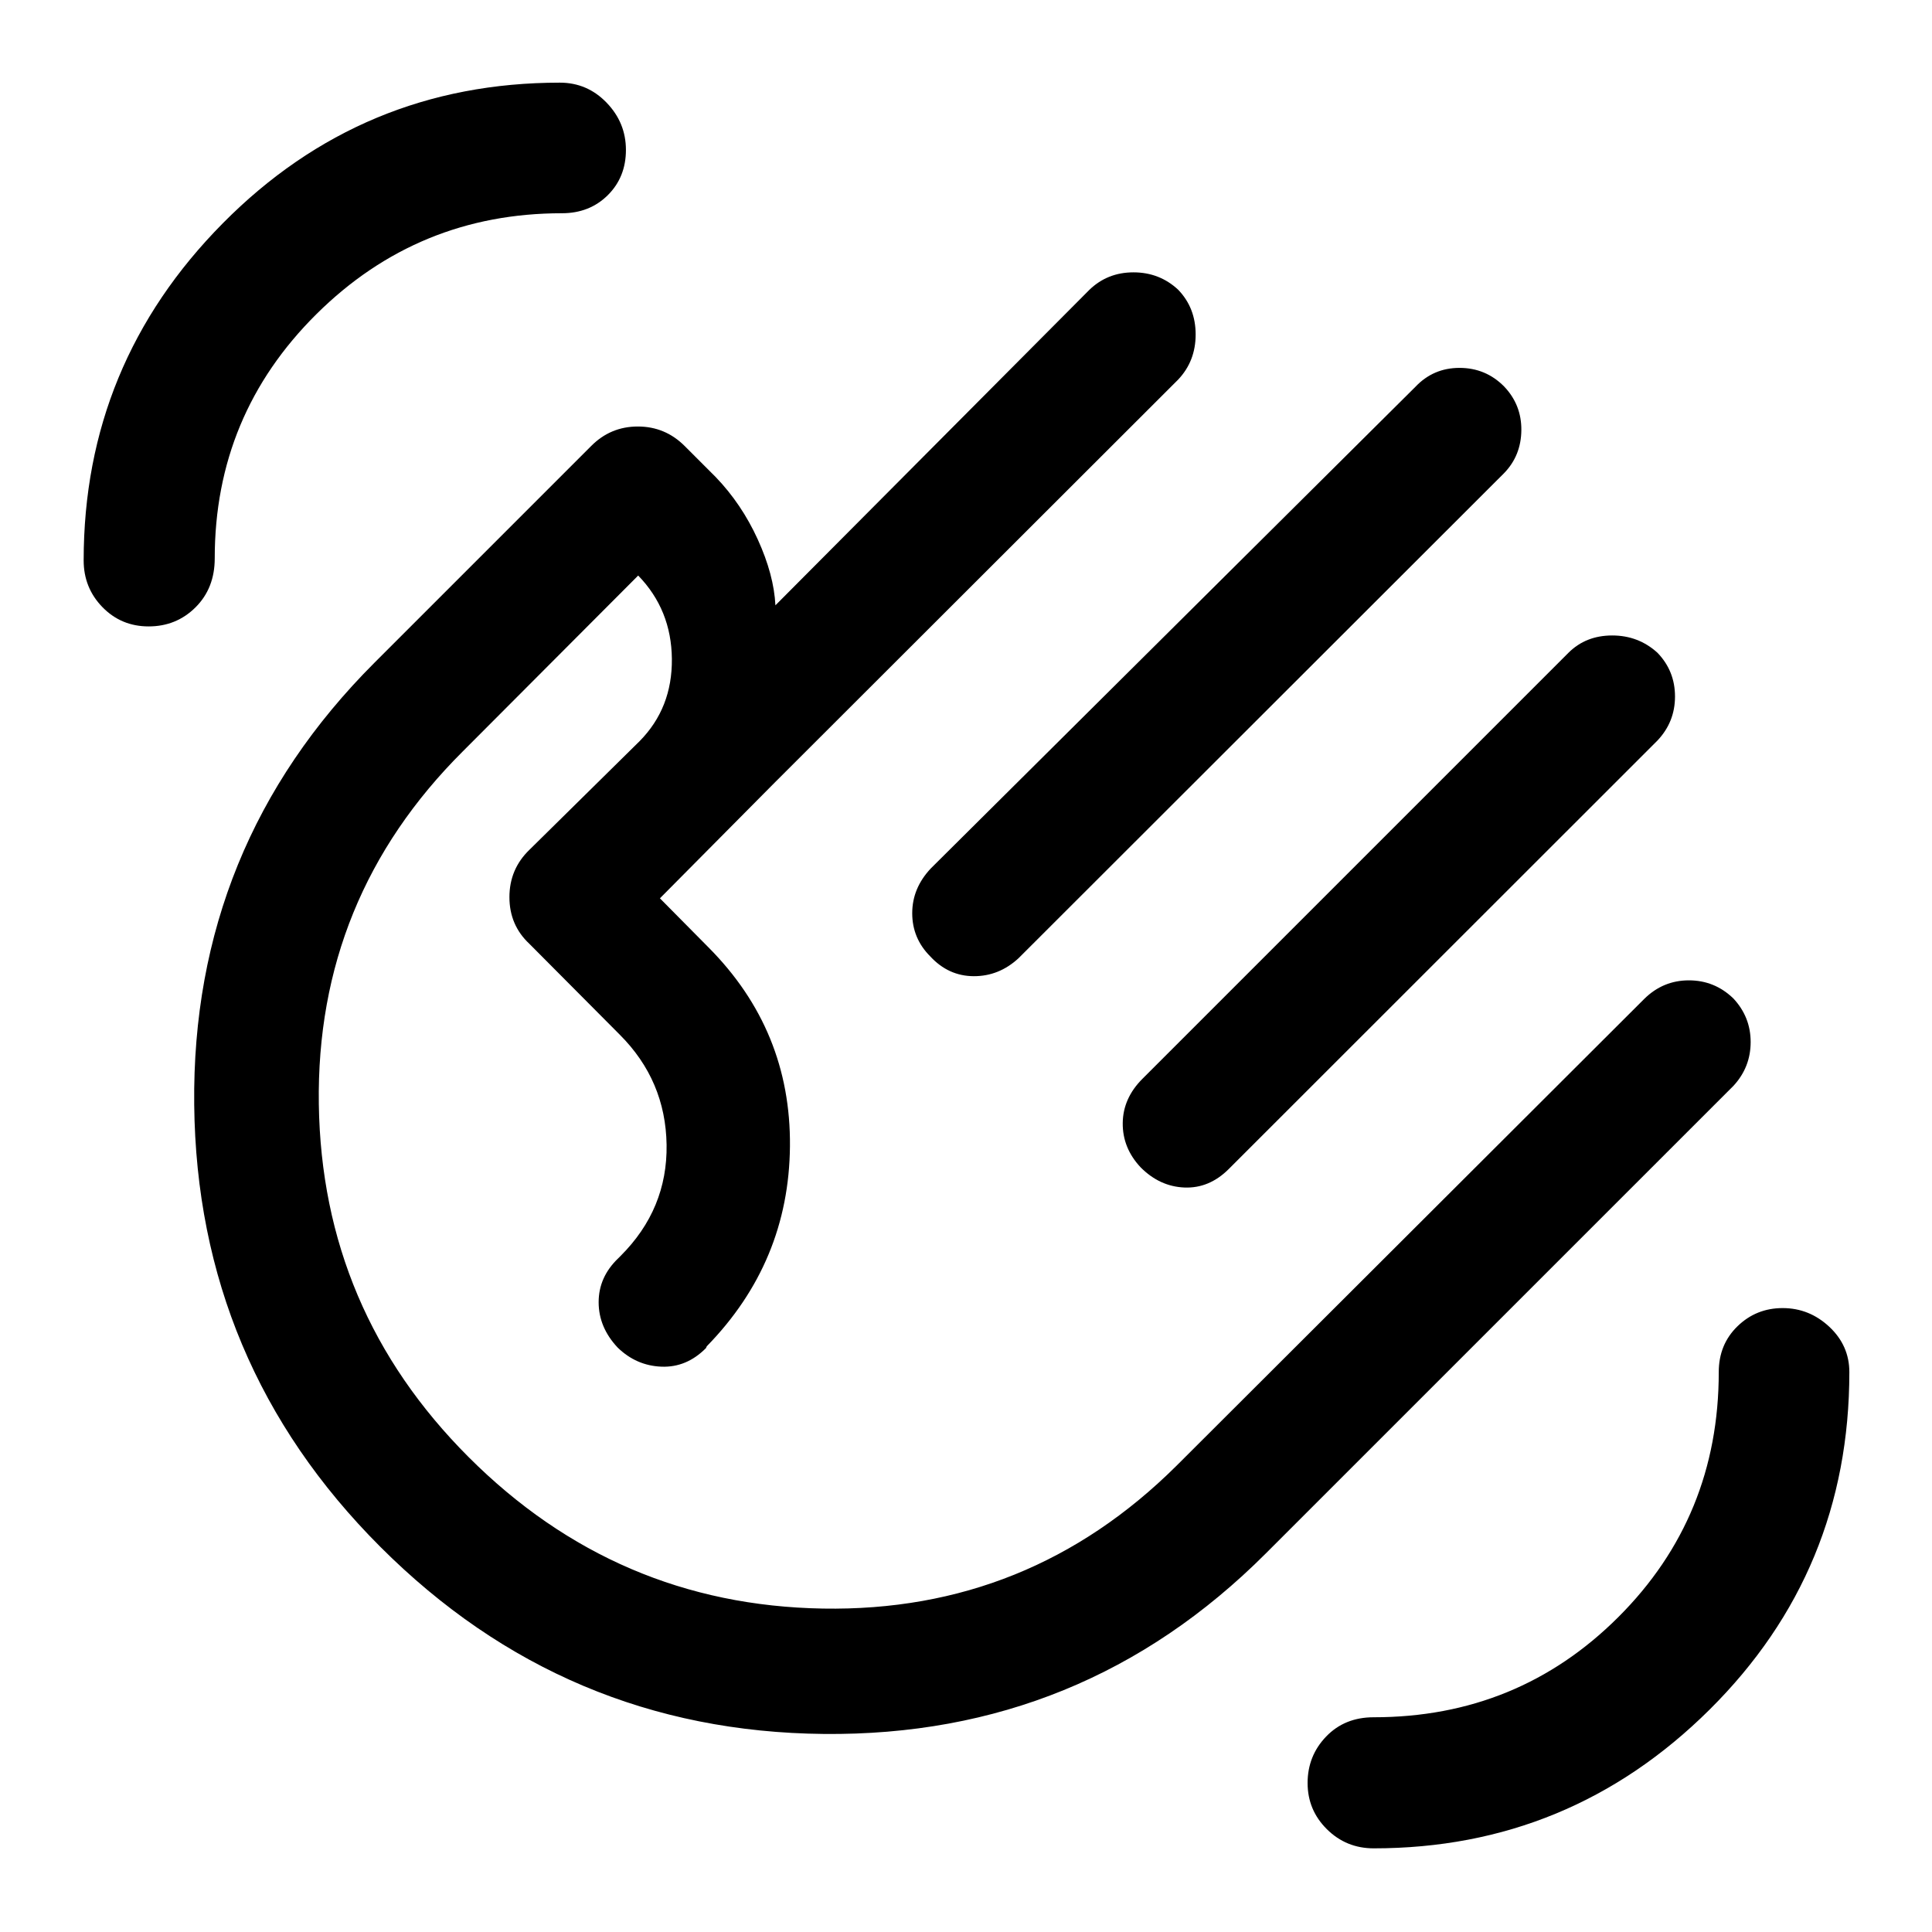<svg xmlns="http://www.w3.org/2000/svg" height="48" viewBox="0 -960 960 960" width="48"><path d="M682.58-41.57q-13.67 0-23.26-9.51-9.58-9.51-9.58-22.94 0-13.52 9.21-23.1 9.21-9.58 23.59-9.58 71.76 0 121.63-49.81 49.87-49.8 49.87-121.69 0-13.75 9.31-22.79 9.3-9.03 22.44-9.03 13.25 0 23.2 9.31 9.94 9.32 9.94 22.51 0 98.76-69.45 167.7-69.45 68.93-166.9 68.93ZM73.85-648.74q-13.61 0-22.95-9.58-9.33-9.59-9.33-23.22 0-97.64 69.15-167.52 69.15-69.87 167.48-69.87 13.61 0 23.21 9.94 9.61 9.95 9.61 23.49t-9.03 22.5q-9.04 8.96-22.79 8.96-71.42 0-121.96 50.12-50.54 50.12-50.54 121.38 0 14.81-9.53 24.31-9.53 9.49-23.32 9.49ZM747.35-768q8.72 9.11 8.6 21.76-.12 12.65-8.6 21.37l-241.24 241q-9.72 8.98-22.28 8.93-12.55-.05-21.58-9.82-8.97-8.97-8.97-21.47 0-12.5 9.3-22.32l240.75-239.26q8.89-9.39 21.89-9.39t22.13 9.2Zm76.24 132.36q8.71 9.04 8.71 21.74t-8.81 21.96l-212.9 212.79q-9.72 9.72-22.06 9.22-12.33-.5-21.8-10.07-8.97-9.59-8.85-21.94.12-12.34 9.79-22.01l211.72-211.72q8.63-8.57 21.69-8.57t22.51 8.6ZM189.02-191.35q-91.17-91.17-92.52-219.8-1.35-128.63 89.59-219.57l107.65-107.65q9.62-9.7 23.2-9.7t23.28 9.7l15.43 15.44q12.87 13.39 20.88 30.97 8.01 17.57 8.77 32.74l155.98-156.74q8.99-8.71 21.92-8.71 12.94 0 22.19 8.6 8.72 9.02 8.72 22.28 0 13.26-8.72 22.44l-200.3 200.07-57.18 57.65 24.16 24.41q40.97 41.21 40.45 98.79-.52 57.58-41.33 99.39l-.41.91q-9.65 9.72-22.14 9.22t-21.72-9.48q-9.46-10.05-9.46-22.55t9.71-21.8l1.24-1.24q23.29-23.28 22.81-55.19-.48-31.92-23.26-54.7L263.07-491q-9.94-9.28-9.94-23.21 0-13.93 9.94-23.53l54.76-54q16.26-16.47 16.02-40.87-.24-24.41-16.74-41.41l-87.18 87.41q-72.97 72.74-71.51 175.21 1.47 102.47 74.45 175.44 73.5 73.5 176 75.25t175.69-70.93l232.46-232.01q9.34-9.22 22.16-9.22t22.11 8.99q8.6 9.2 8.6 21.67 0 12.47-8.5 21.71L628.96-188.09q-90.94 90.94-219.6 89.68-128.66-1.26-220.34-92.94ZM407.11-409.2Z"/></svg>